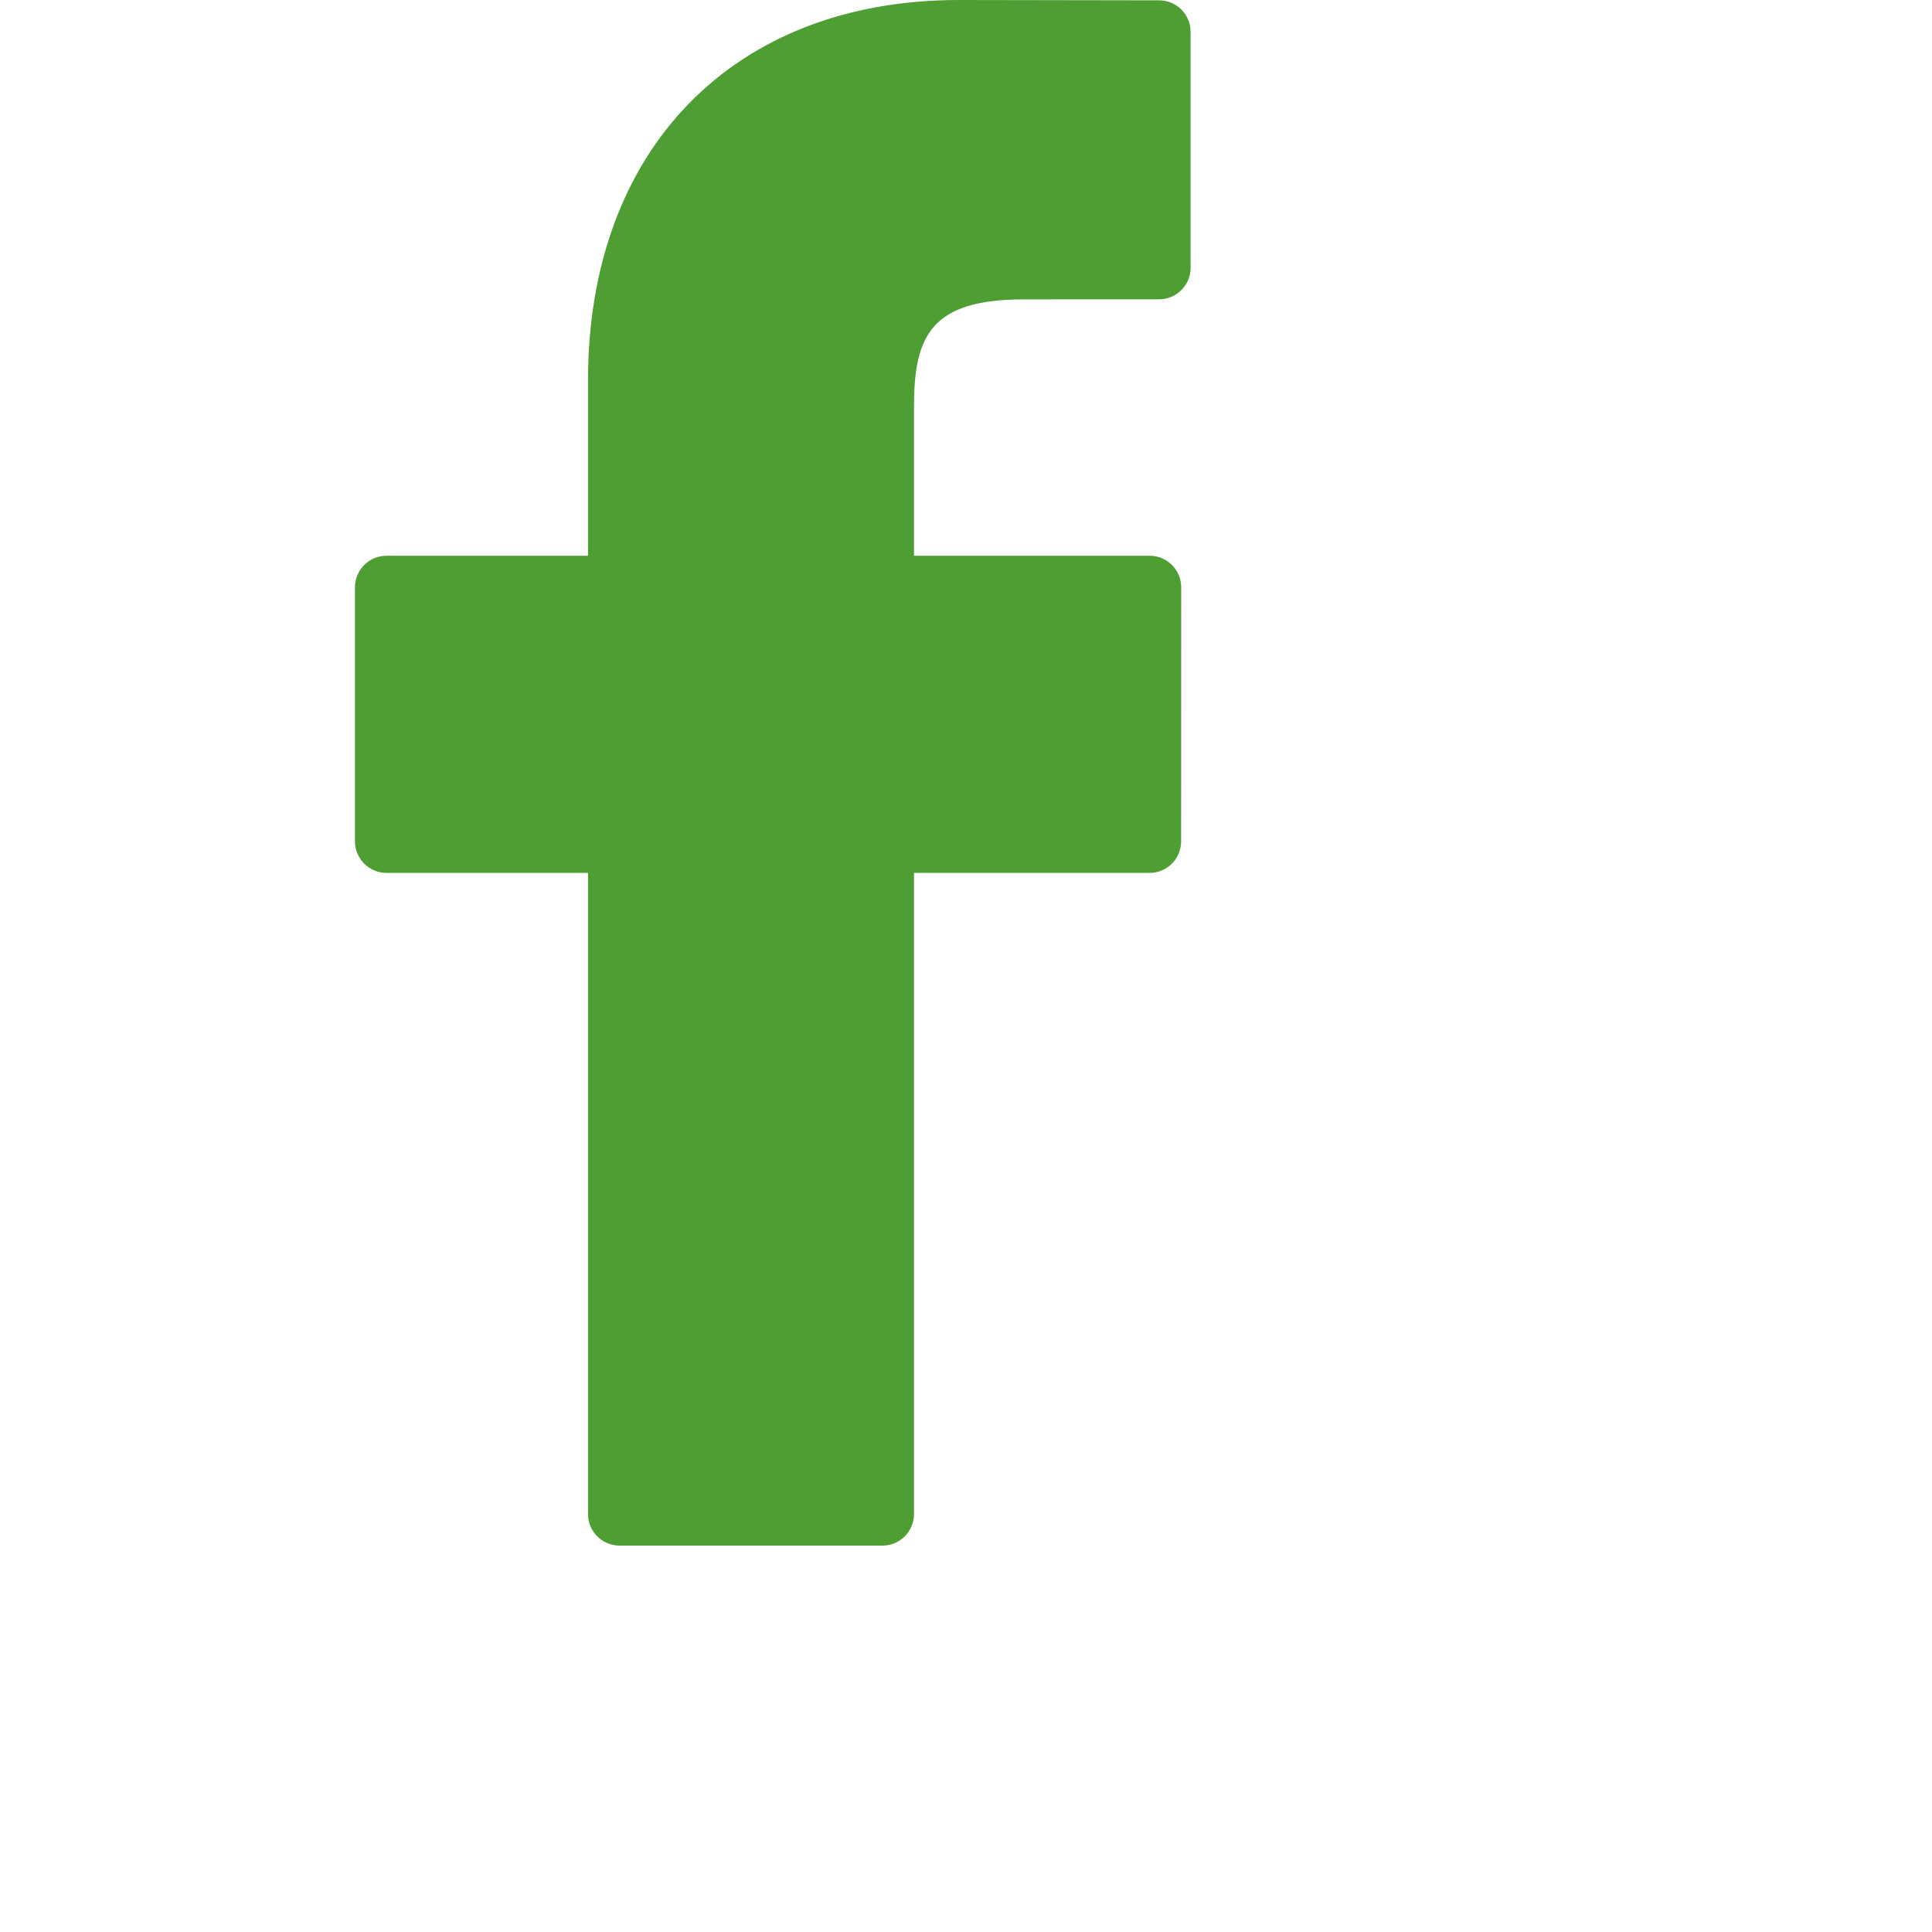 <?xml version="1.0" encoding="UTF-8" standalone="no"?>
<!DOCTYPE svg PUBLIC "-//W3C//DTD SVG 1.1//EN" "http://www.w3.org/Graphics/SVG/1.1/DTD/svg11.dtd">
<svg version="1.1" xmlns="http://www.w3.org/2000/svg" xmlns:xlink="http://www.w3.org/1999/xlink" preserveAspectRatio="xMidYMid meet" viewBox="0 0 640 640" width="640" height="640"><defs><path d="M317.58 0C242.99 0 194.79 49.46 194.79 126.01C194.79 129.88 194.79 149.24 194.79 184.1C154.73 184.1 132.48 184.1 128.03 184.1C122.26 184.1 117.59 188.78 117.59 194.55C117.59 202.96 117.59 270.3 117.59 278.72C117.59 284.49 122.27 289.16 128.03 289.16C132.48 289.16 154.73 289.16 194.79 289.16C194.79 416.6 194.79 487.4 194.79 501.56C194.79 507.33 199.46 512 205.23 512C213.94 512 283.62 512 292.33 512C298.09 512 302.77 507.32 302.77 501.56C302.77 487.4 302.77 416.6 302.77 289.16C349.6 289.16 375.62 289.16 380.82 289.16C386.59 289.16 391.26 284.49 391.26 278.72C391.26 270.3 391.29 202.96 391.29 194.55C391.29 191.78 390.19 189.12 388.23 187.16C386.28 185.2 383.62 184.1 380.85 184.1C375.64 184.1 349.61 184.1 302.77 184.1C302.77 154.55 302.77 138.14 302.77 134.85C302.77 111.18 308.41 99.17 339.24 99.17C343.71 99.16 379.5 99.15 383.97 99.15C389.73 99.15 394.4 94.47 394.4 88.71C394.4 80.89 394.4 18.37 394.4 10.55C394.4 4.79 389.74 0.12 383.98 0.11C370.7 0.09 324.22 0.01 317.58 0Z" id="cqD94d3qY"></path></defs><g><g><g><use xlink:href="#cqD94d3qY" opacity="1" fill="#4f9e34" fill-opacity="1"></use><g><use xlink:href="#cqD94d3qY" opacity="1" fill-opacity="0" stroke="#000000" stroke-width="1" stroke-opacity="0"></use></g></g></g></g></svg>